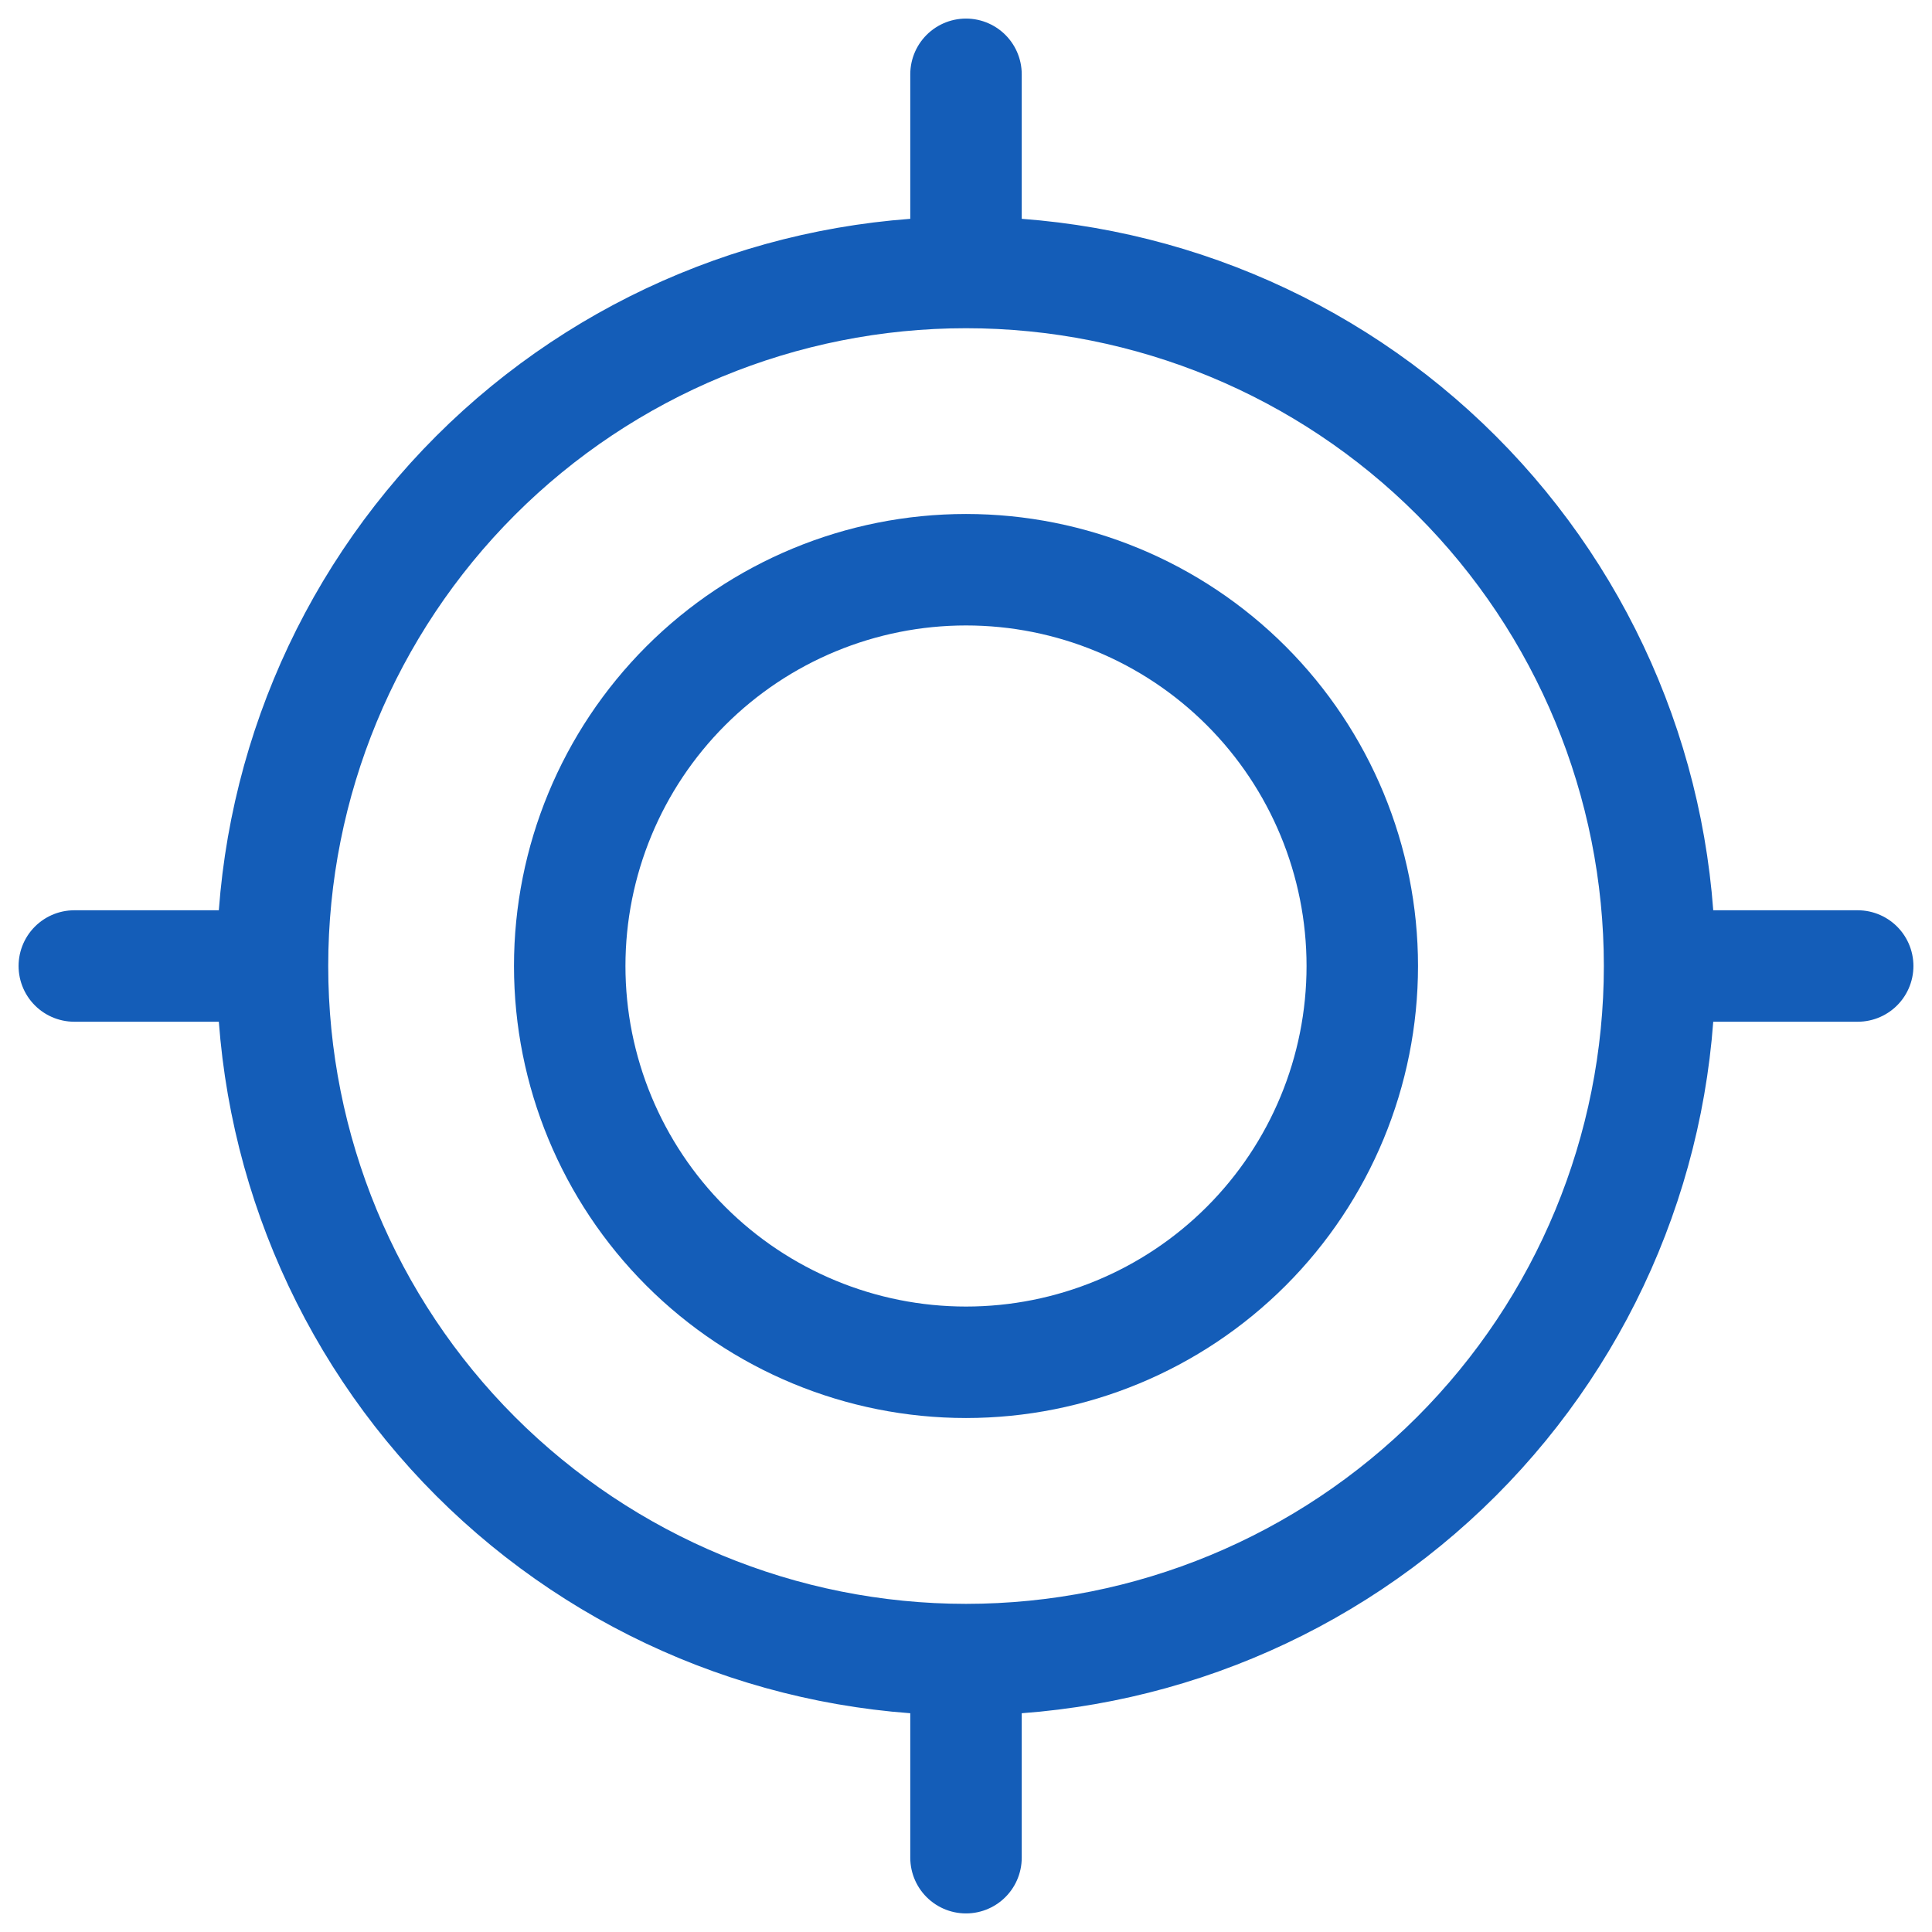 <svg width="26" height="26" viewBox="0 0 26 26" fill="none" xmlns="http://www.w3.org/2000/svg">
<path d="M25 13H22.334M22.334 13C22.334 15.476 21.351 17.849 19.6 19.6C17.85 21.35 15.476 22.334 13 22.334M22.334 13C22.334 10.524 21.351 8.15 19.6 6.399C17.85 4.649 15.476 3.667 13 3.667M13 1V3.667M13 3.667C10.525 3.667 8.151 4.649 6.4 6.399C4.65 8.149 3.667 10.523 3.667 12.999C3.667 15.474 4.65 17.848 6.4 19.599C8.151 21.349 10.525 22.334 13 22.334M1 13H3.667M13 25V22.334" stroke="#145DB8" stroke-width="1.5" stroke-miterlimit="10" stroke-linecap="round"/>
<path d="M13 18.333C14.415 18.333 15.771 17.771 16.771 16.771C17.771 15.771 18.333 14.415 18.333 13C18.333 11.586 17.771 10.229 16.771 9.229C15.771 8.229 14.415 7.667 13 7.667C11.586 7.667 10.229 8.229 9.229 9.229C8.229 10.229 7.667 11.586 7.667 13C7.667 14.415 8.229 15.771 9.229 16.771C10.229 17.771 11.586 18.333 13 18.333Z" stroke="#145DB8" stroke-width="1.5" stroke-miterlimit="10" stroke-linecap="round"/>
</svg>
